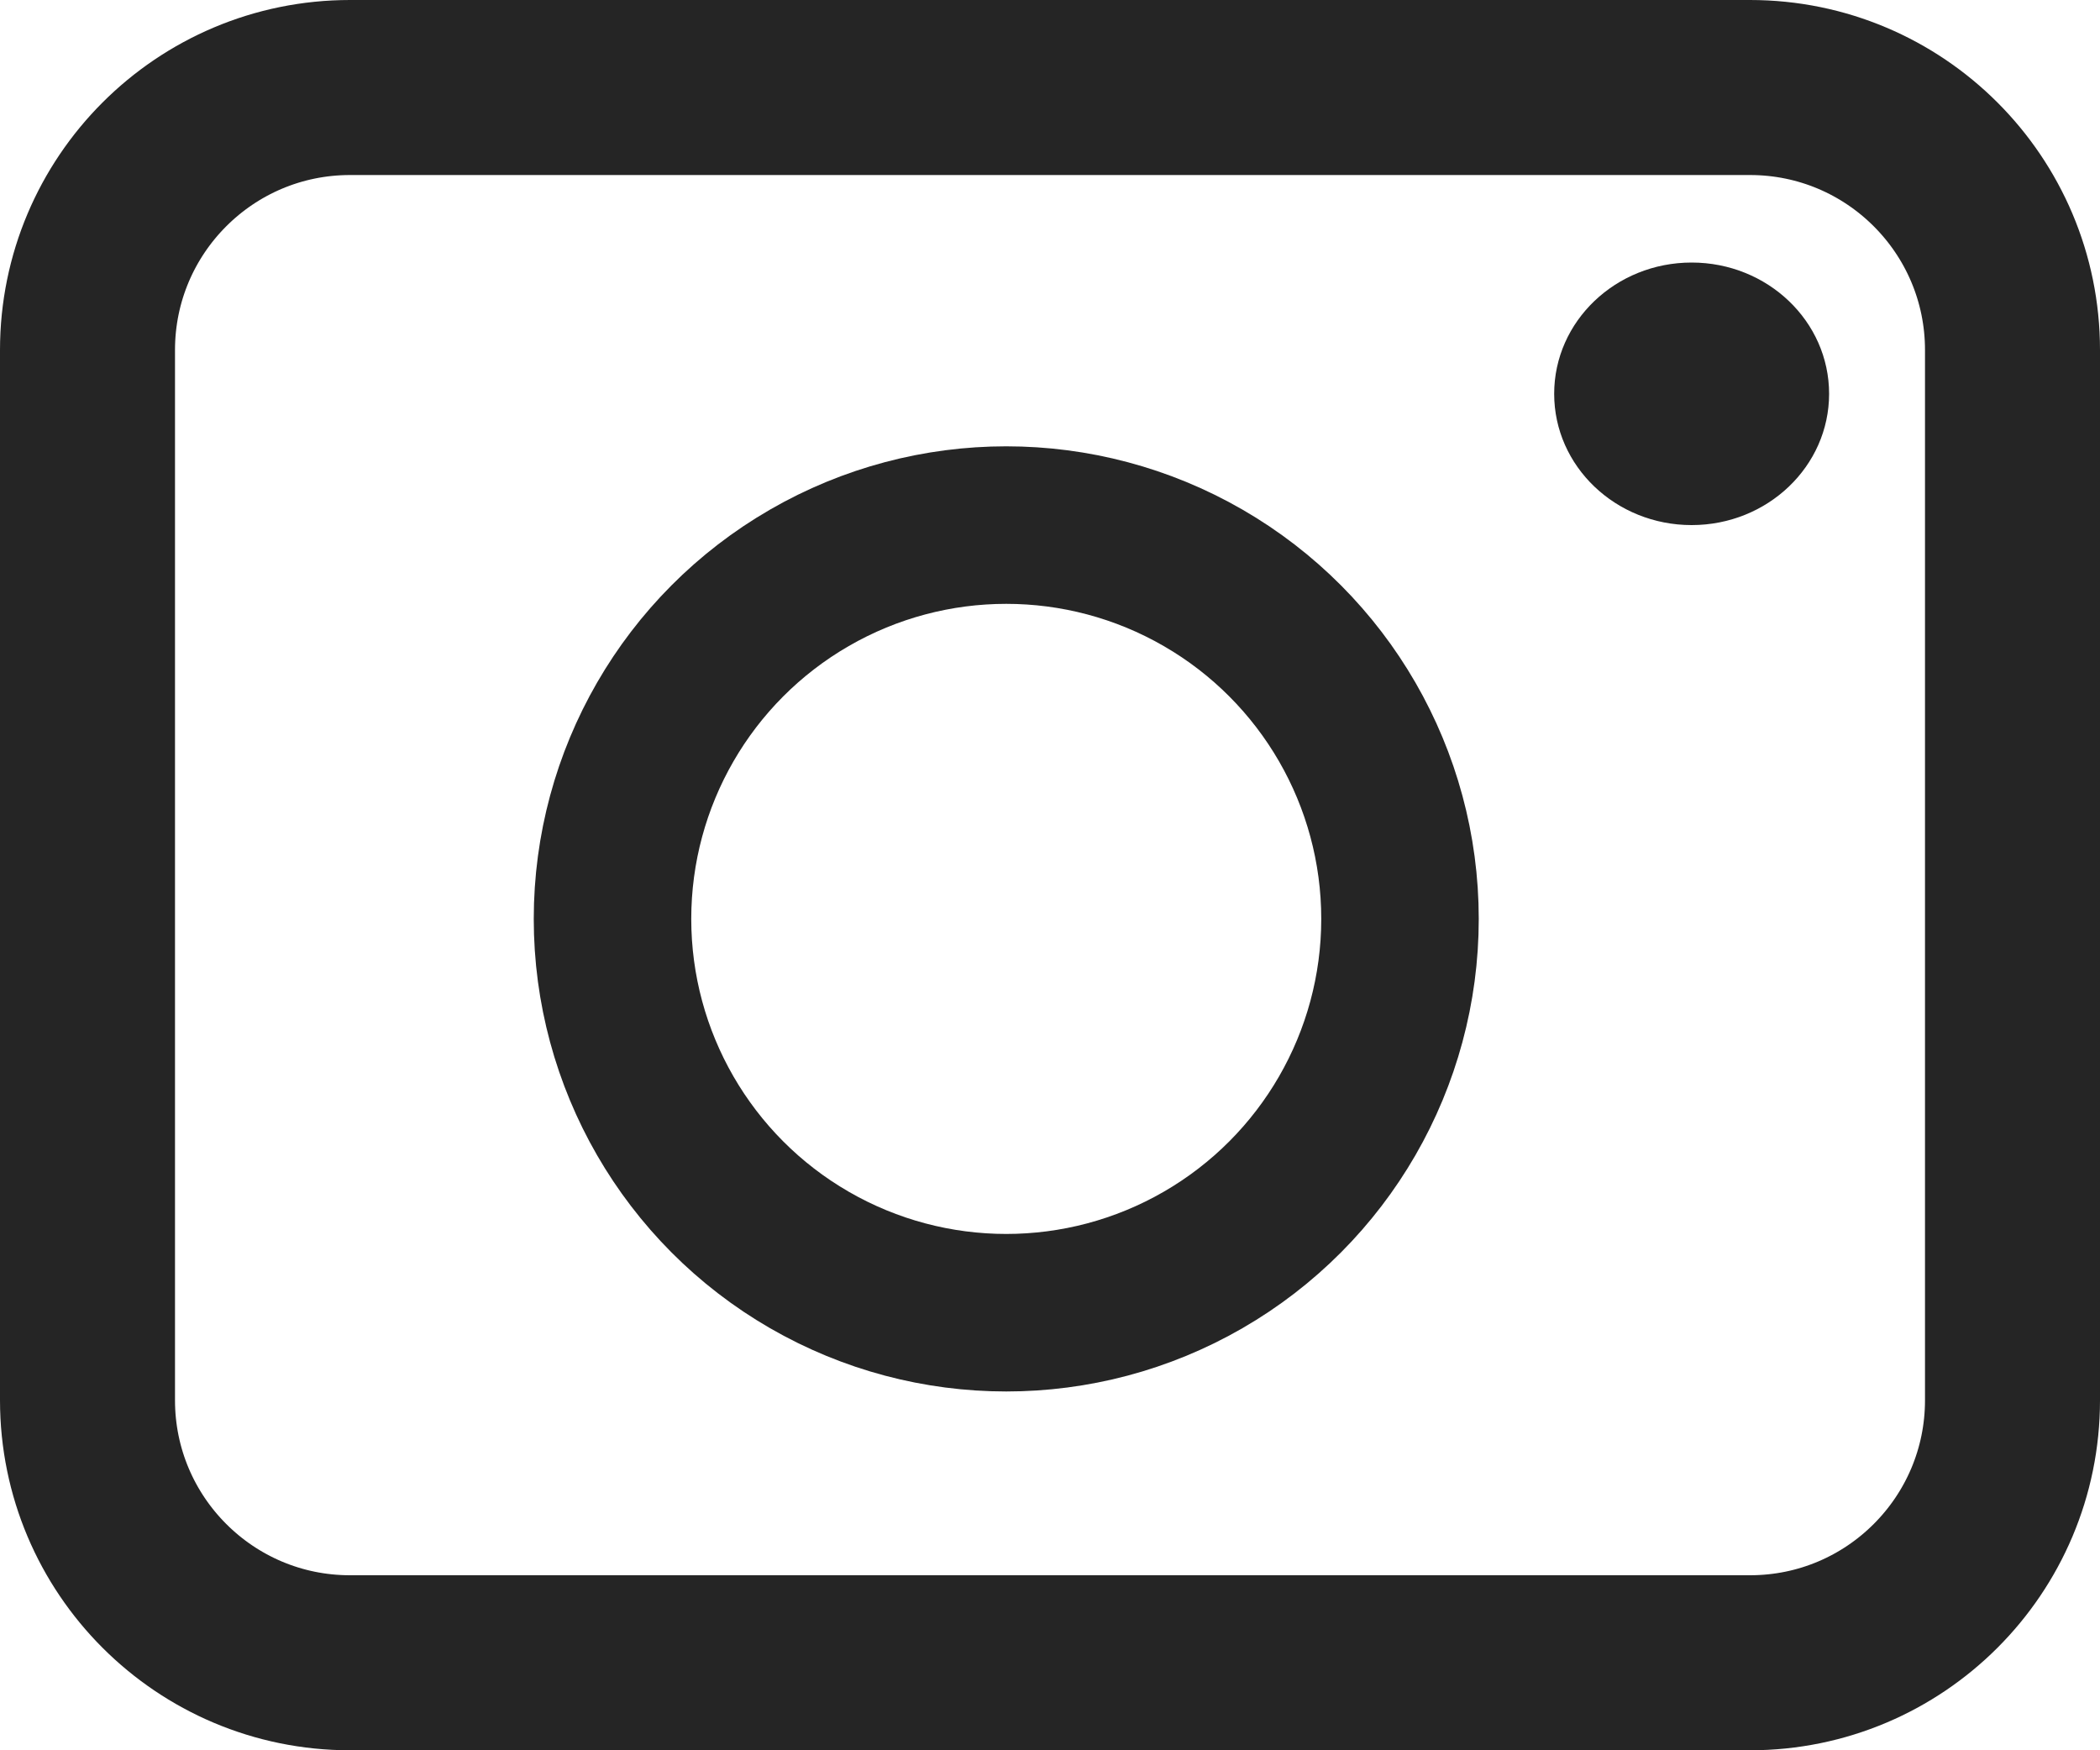 <svg width="24" height="20" viewBox="0 0 24 20" fill="none" xmlns="http://www.w3.org/2000/svg">
<path d="M1 4C1 2.343 2.343 1 4 1H20C21.657 1 23 2.343 23 4V16C23 17.657 21.657 19 20 19H4C2.343 19 1 17.657 1 16V4Z" stroke="#252525" stroke-width="2"/>
<circle cx="11.5" cy="10.5" r="4.5" stroke="#252525" stroke-width="1.8"/>
<ellipse cx="19.333" cy="4.5" rx="1.571" ry="1.5" fill="#252525"/>
</svg>

